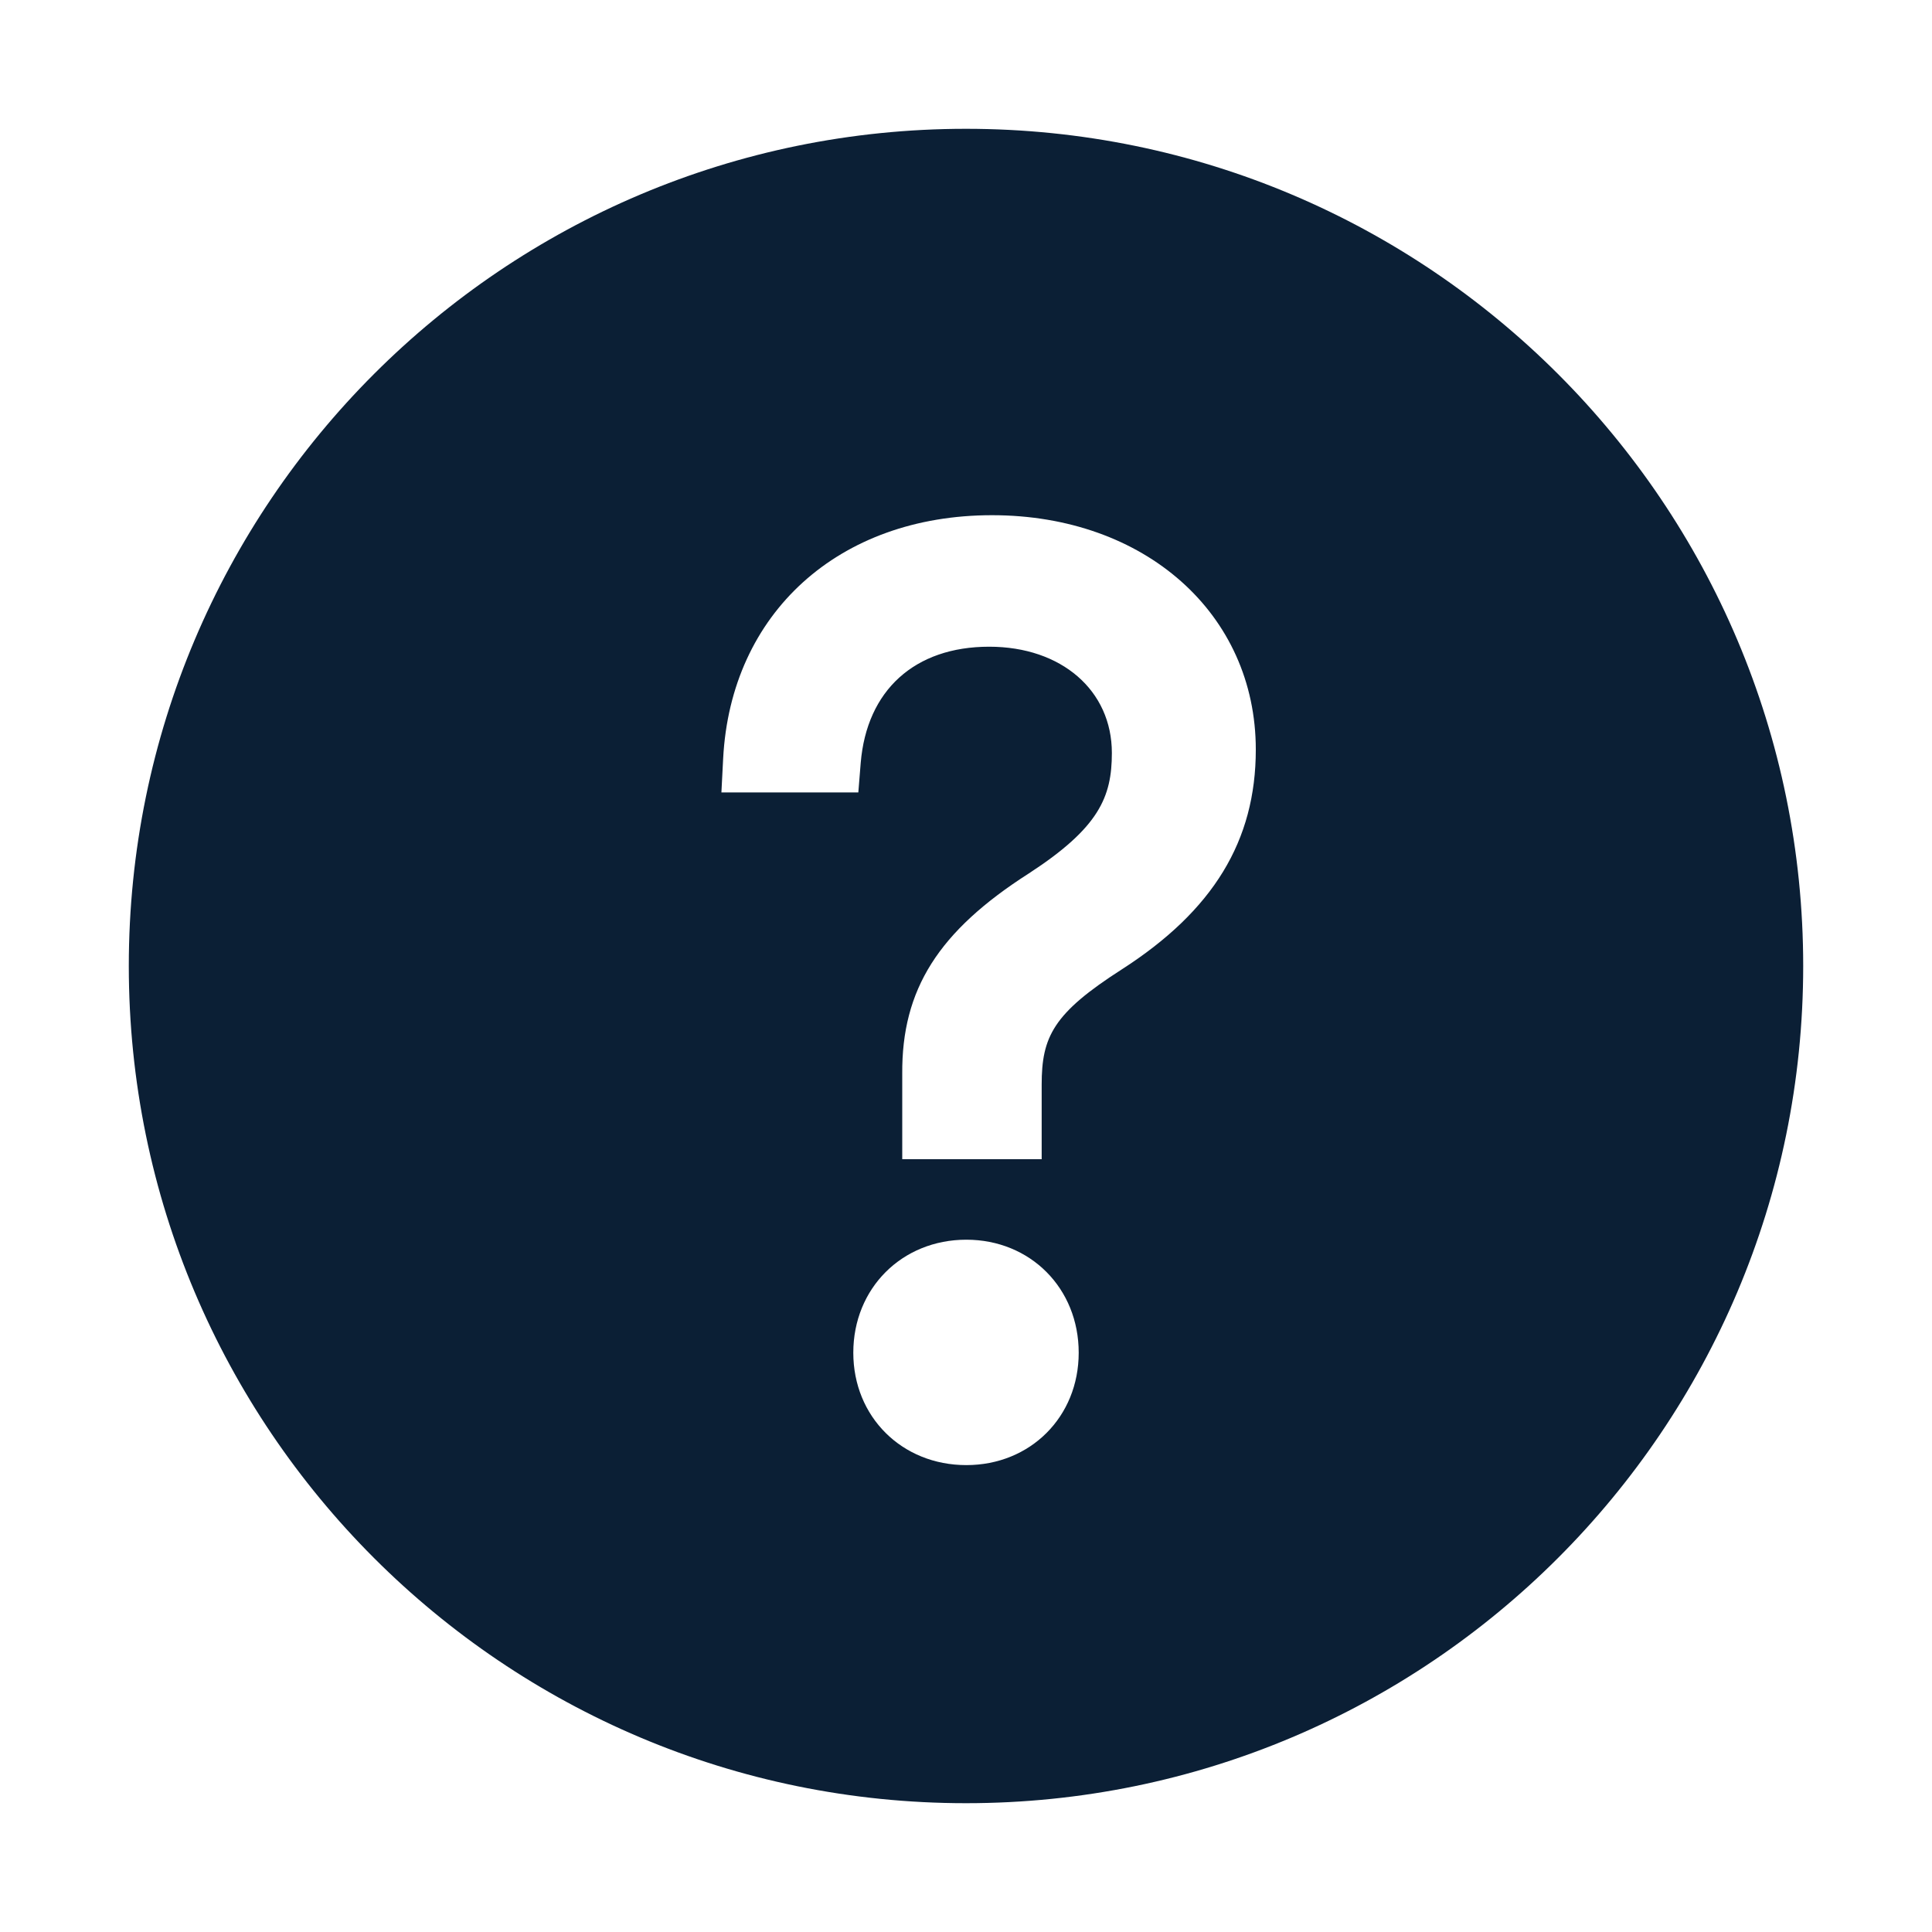 <svg xmlns="http://www.w3.org/2000/svg" width="30" height="30" version="1" viewBox="0 0 30 30"><path fill="#0B1F35" d="M15 2C7.82 2 2 7.82 2 15s5.82 13 13 13 13-5.82 13-13S22.18 2 15 2zm.005 20.75c-1 0-1.755-.75-1.755-1.745 0-1 .755-1.755 1.755-1.755.995 0 1.745.755 1.745 1.755 0 .995-.75 1.745-1.745 1.745zm2.415-7.698c-1.065.682-1.245 1.046-1.245 1.791V18H14.01v-1.324c-.01-1.312.561-2.216 1.968-3.115 1.087-.708 1.287-1.184 1.287-1.869 0-.972-.784-1.65-1.905-1.65-1.156 0-1.901.675-1.995 1.805l-.037.458h-2.126l.027-.525C11.346 9.52 13.024 8 15.404 8c2.374 0 4.096 1.531 4.096 3.64 0 1.416-.661 2.5-2.08 3.412z"/></svg>